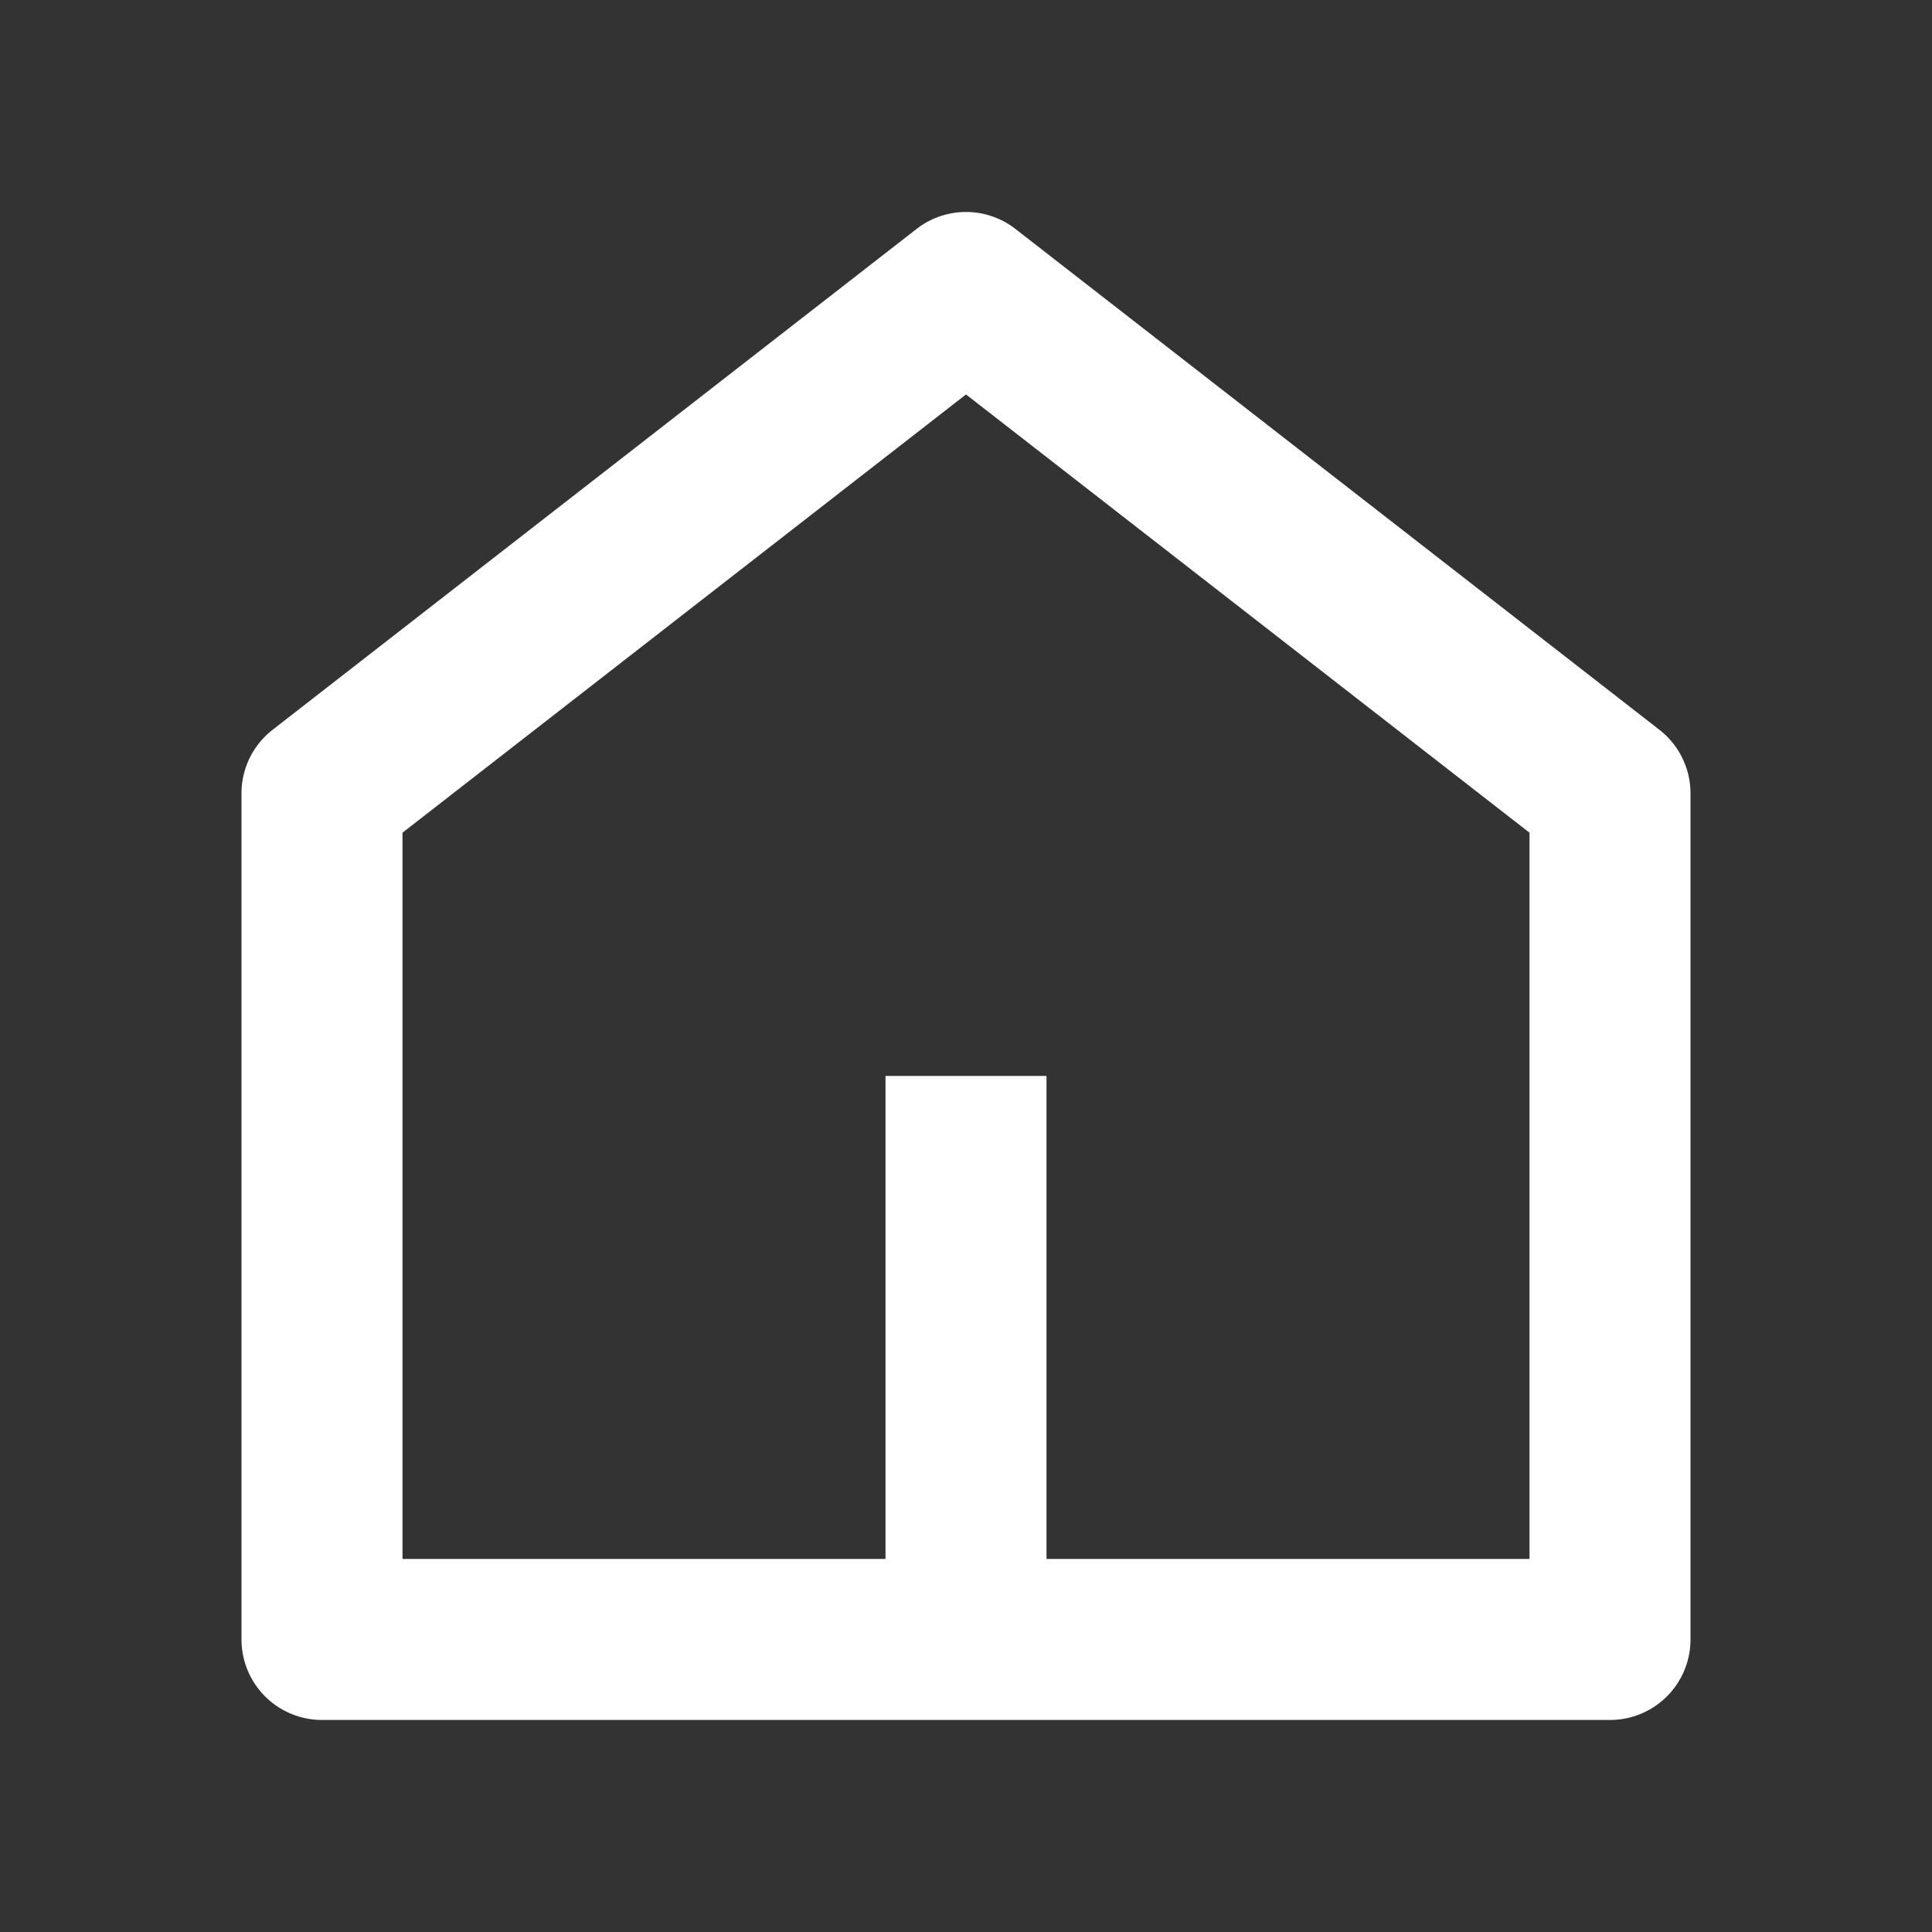 <svg xmlns="http://www.w3.org/2000/svg" width="24" height="24" viewBox="0 0 24 24">
  <rect x="0" y="0" width="24" height="24" fill="#333333" stroke="none"/>
  <g id="Home" transform="translate(-154 -735)">
    <rect id="Rectangle_29543" data-name="Rectangle 29543" width="24" height="24" transform="translate(154 735)" fill="none"/>
    <path id="Path_153778" data-name="Path 153778" d="M13,19h6V9.978L12,4.534,5,9.978V19h6V13h2Zm8,1a1,1,0,0,1-1,1H4a1,1,0,0,1-1-1V9.49a1,1,0,0,1,.386-.79l8-6.222a1,1,0,0,1,1.228,0l8,6.222A1,1,0,0,1,21,9.49V20Z" transform="translate(154 735.366)" fill="#fff"/>
  </g>
</svg>
